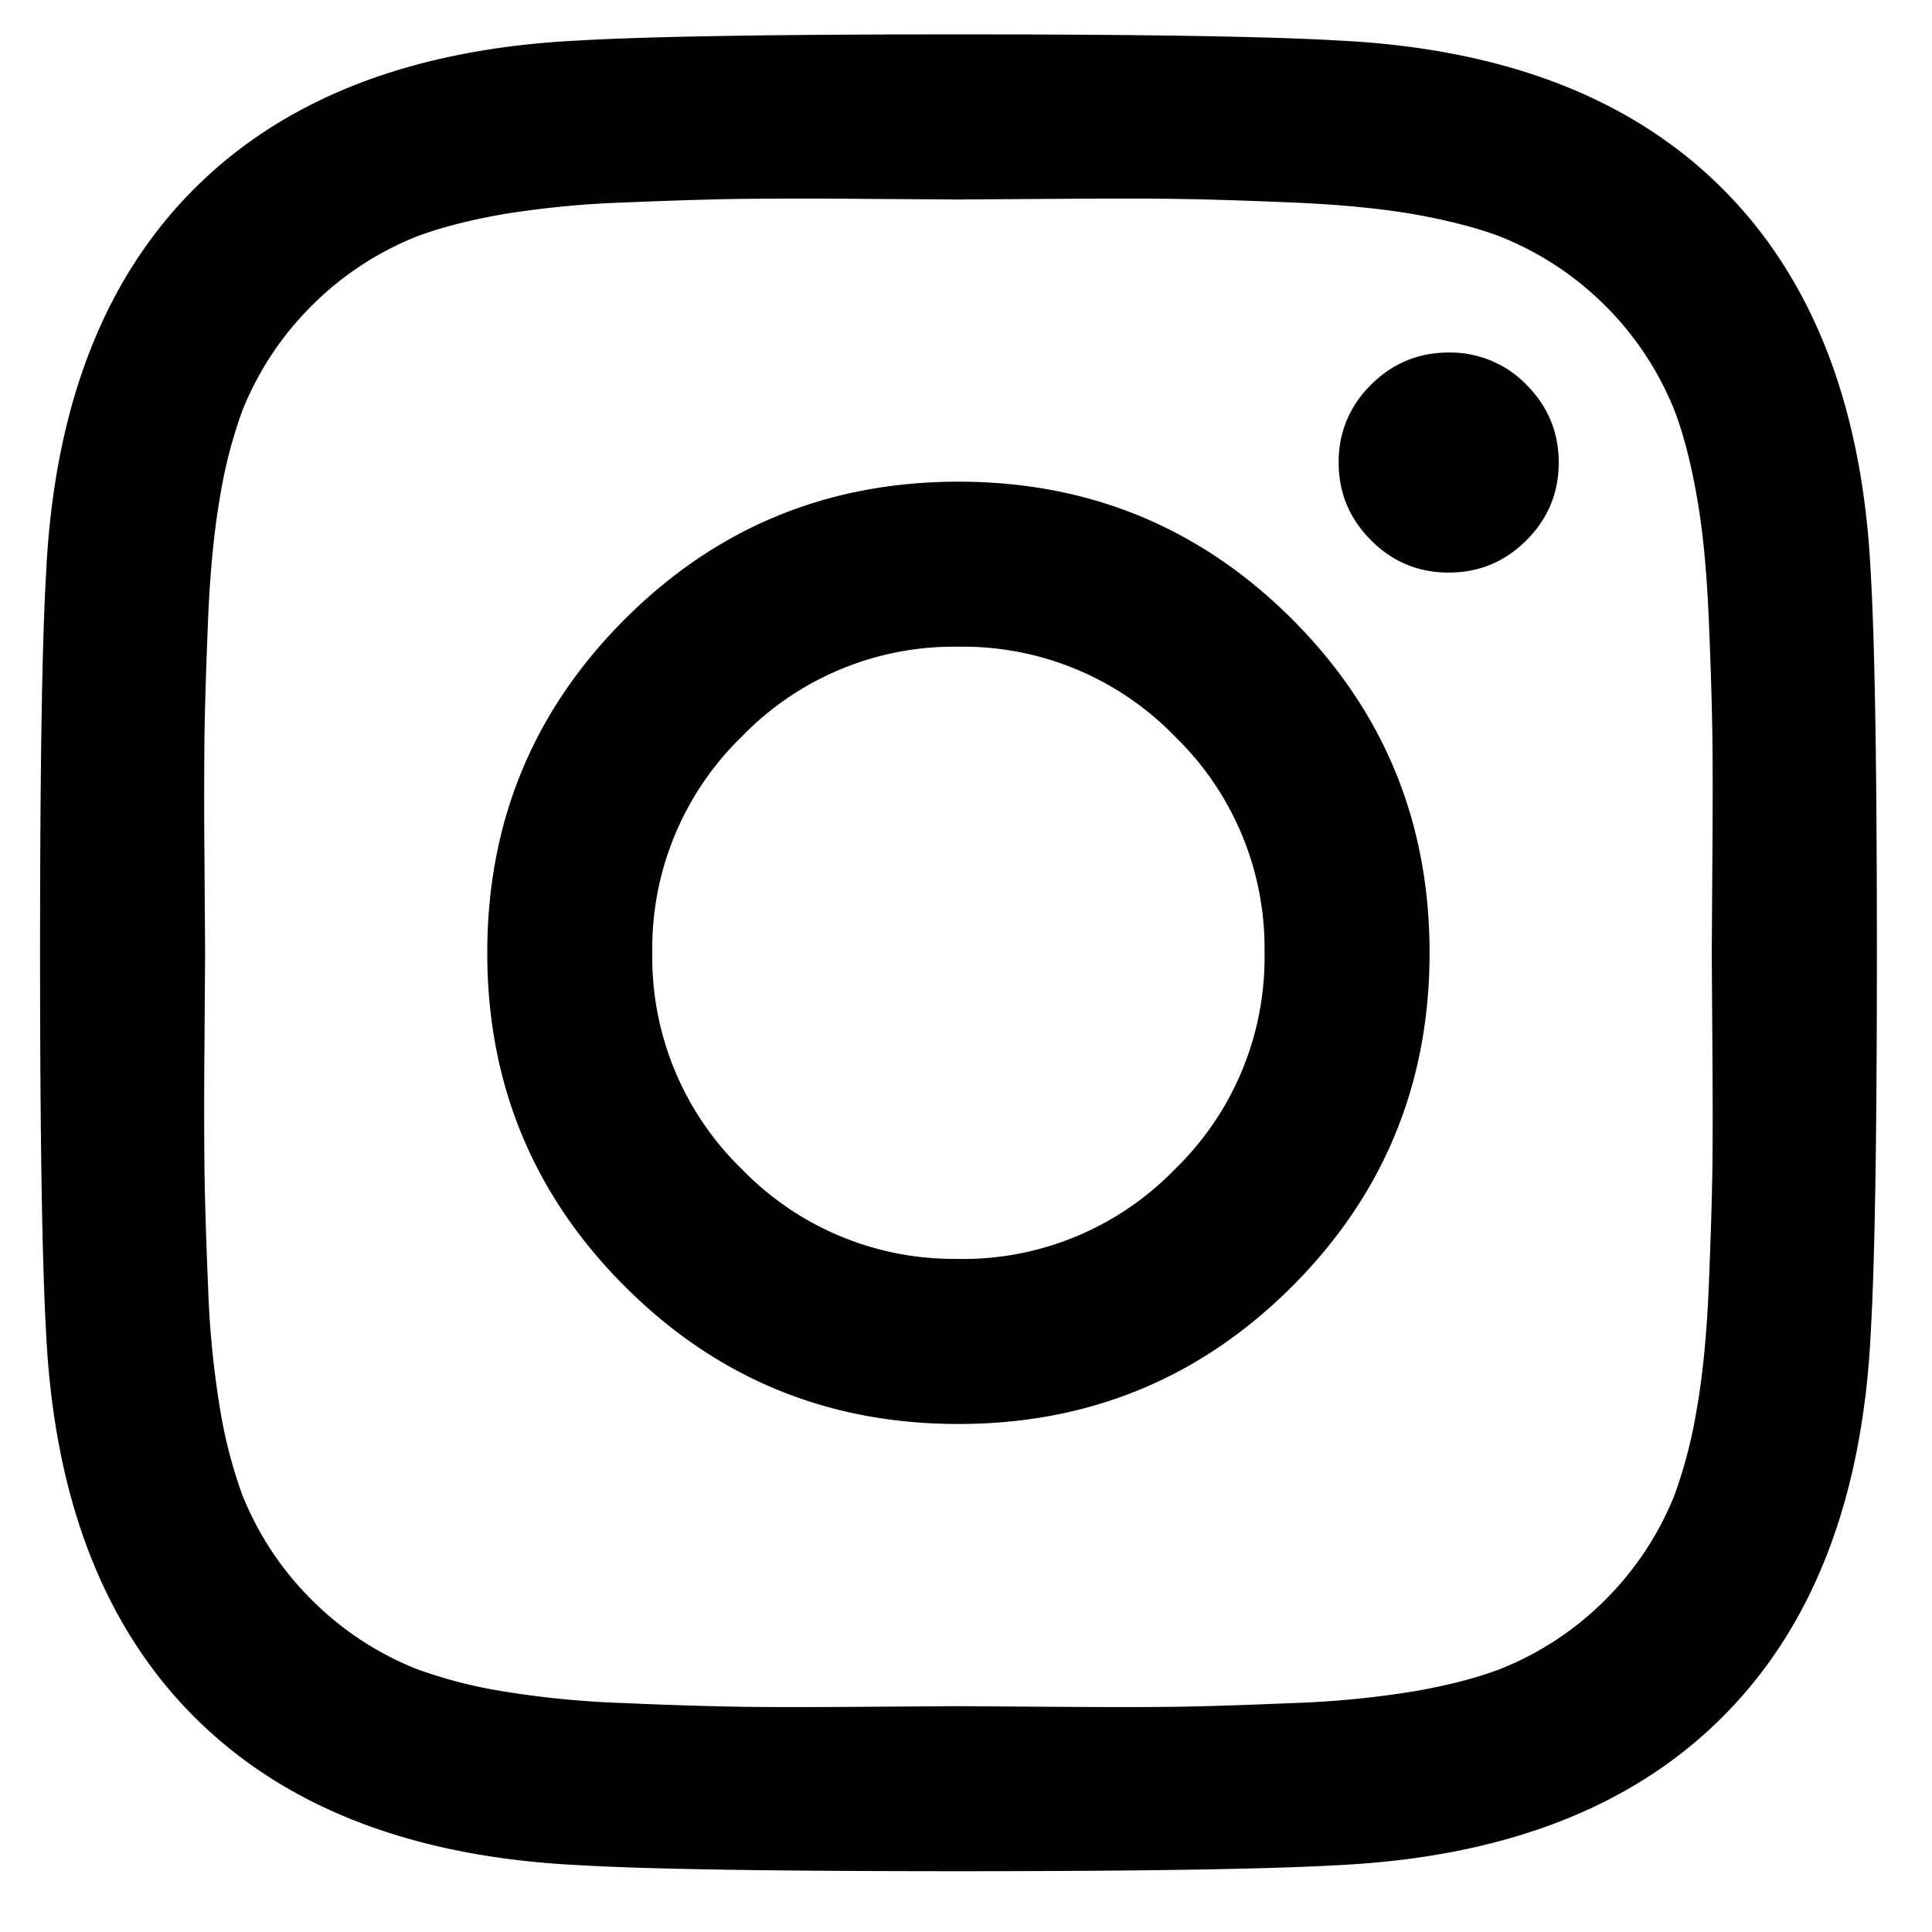 <svg xmlns="http://www.w3.org/2000/svg" width="19" height="19" viewBox="0 0 19 19"><g><g><path d="M9.426 12.38a2.9 2.9 0 0 1-2.129-.881 2.9 2.9 0 0 1-.882-2.129 2.9 2.9 0 0 1 .882-2.128 2.9 2.9 0 0 1 2.129-.882 2.9 2.9 0 0 1 2.128.882 2.9 2.9 0 0 1 .882 2.128 2.9 2.9 0 0 1-.882 2.129 2.901 2.901 0 0 1-2.128.882zm0-7.643c-1.286 0-2.38.451-3.281 1.352-.902.902-1.353 1.995-1.353 3.281s.451 2.38 1.353 3.281c.901.902 1.995 1.353 3.28 1.353 1.286 0 2.38-.451 3.282-1.353.901-.901 1.352-1.995 1.352-3.28 0-1.287-.45-2.38-1.352-3.282-.902-.901-1.996-1.352-3.281-1.352zm4.821-1.27c-.298 0-.553.106-.764.317a1.043 1.043 0 0 0-.318.765c0 .298.106.552.318.764.211.212.466.318.764.318s.553-.106.765-.318c.211-.212.317-.466.317-.764s-.106-.553-.317-.765a1.043 1.043 0 0 0-.765-.317zm-2.681-1.511c.282.004.66.015 1.135.035.474.02.878.059 1.211.117.333.06.613.132.84.218.393.157.738.385 1.036.682.298.298.525.643.682 1.035.086.227.159.508.217.84.06.334.098.738.118 1.212.02.474.031.853.035 1.135.004.282.004.696 0 1.24l-.006.9.006.9c.004.545.004.958 0 1.24-.004.283-.016.661-.035 1.136-.02.474-.059.877-.118 1.21a4.695 4.695 0 0 1-.217.841 3.05 3.05 0 0 1-.682 1.035 3.047 3.047 0 0 1-1.035.682c-.228.087-.508.16-.841.218a9.249 9.249 0 0 1-1.211.117c-.475.02-.853.032-1.135.036-.282.004-.696.004-1.24 0l-.9-.006-.9.006c-.545.004-.958.004-1.24 0a40.72 40.72 0 0 1-1.136-.036 9.245 9.245 0 0 1-1.21-.117 4.633 4.633 0 0 1-.842-.218 3.044 3.044 0 0 1-1.034-.682 3.046 3.046 0 0 1-.683-1.035 4.694 4.694 0 0 1-.217-.84 9.295 9.295 0 0 1-.118-1.211c-.02-.475-.031-.853-.035-1.135a62.393 62.393 0 0 1 0-1.241l.006-.9-.006-.9a62.355 62.355 0 0 1 0-1.24c.004-.282.016-.66.035-1.135.02-.474.06-.878.118-1.211a4.71 4.71 0 0 1 .217-.84c.157-.393.385-.738.683-1.036a3.05 3.05 0 0 1 1.034-.682c.228-.086.508-.159.841-.218a9.371 9.371 0 0 1 1.211-.117c.475-.02.853-.031 1.135-.035a68.7 68.7 0 0 1 1.241 0l.9.006.9-.006c.544-.004.958-.004 1.24 0zm5.374-.1C16.046.962 14.784.476 13.153.398c-.69-.04-1.932-.06-3.727-.06-1.796 0-3.038.02-3.728.06-1.63.078-2.893.564-3.787 1.458-.894.893-1.38 2.156-1.458 3.786-.04.69-.059 1.933-.059 3.728 0 1.796.02 3.039.059 3.728.078 1.63.564 2.893 1.458 3.787.894.894 2.156 1.38 3.787 1.458.69.04 1.932.059 3.728.059 1.795 0 3.037-.02 3.727-.059 1.631-.079 2.893-.564 3.787-1.458.894-.894 1.38-2.156 1.458-3.787.04-.69.06-1.932.06-3.728 0-1.795-.02-3.038-.06-3.728-.078-1.63-.564-2.893-1.458-3.786z"/></g></g></svg>